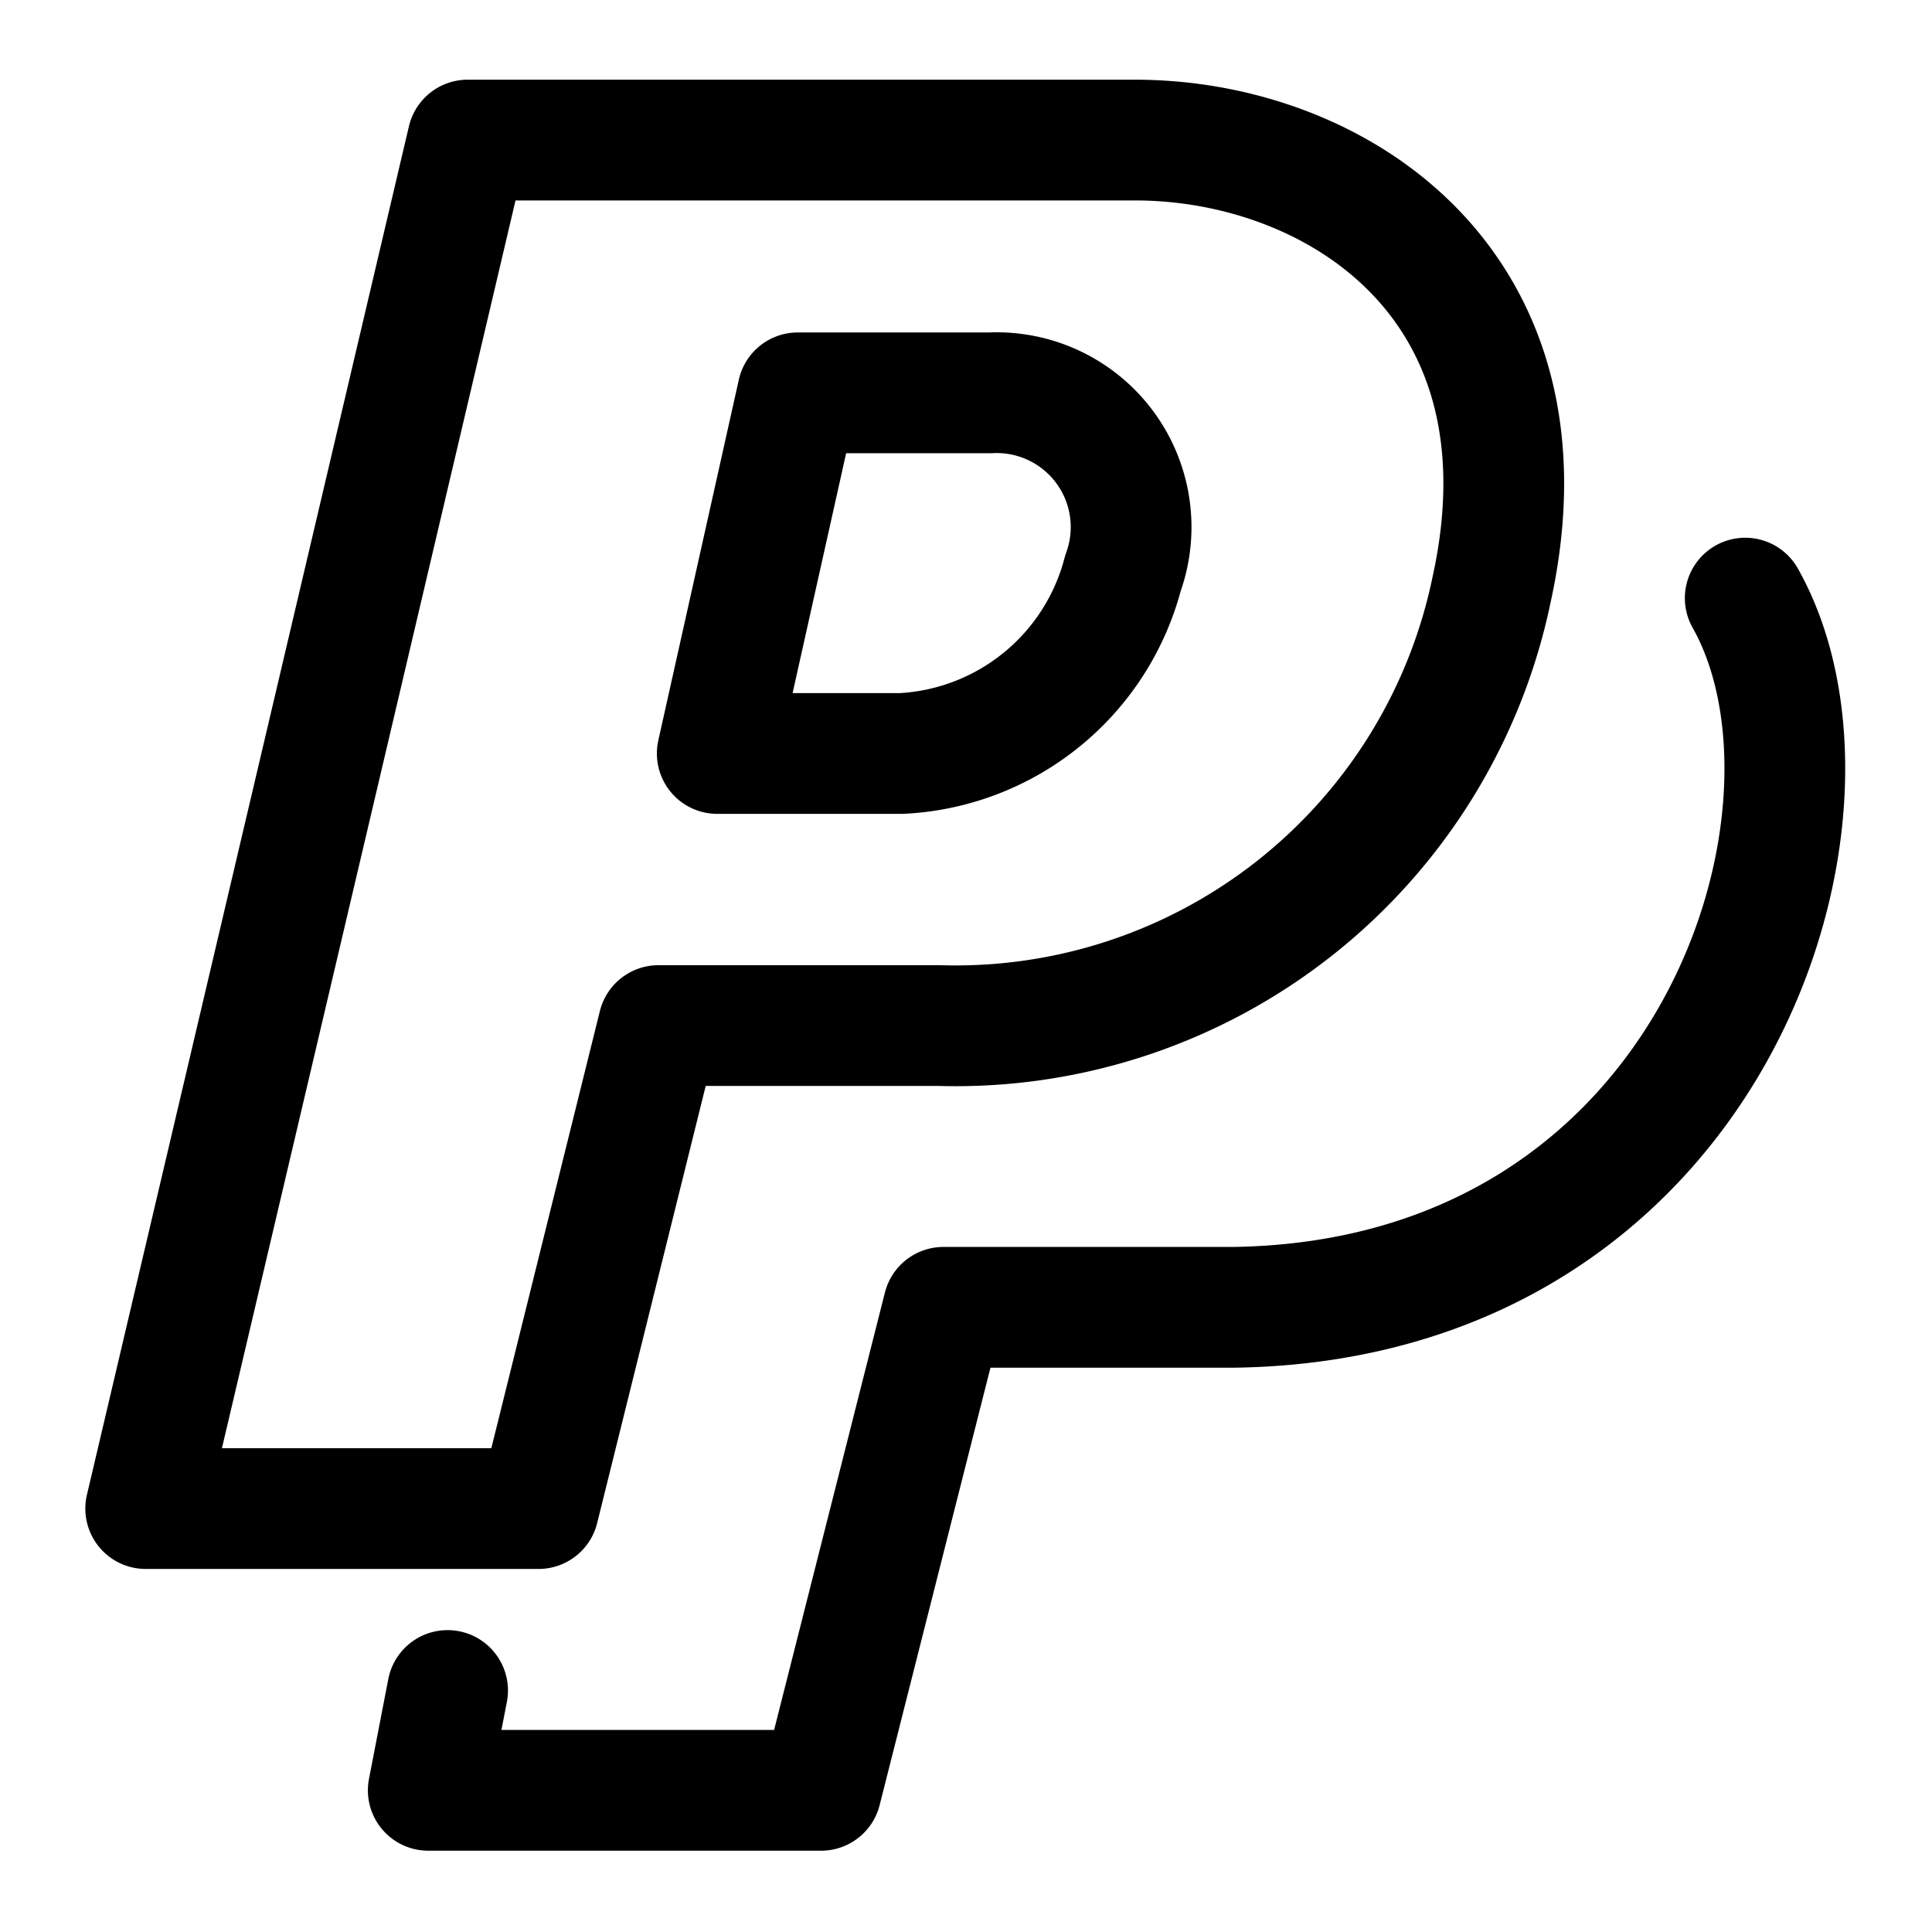 <svg xmlns="http://www.w3.org/2000/svg" width="24" height="24" viewBox="0 0 24 24">
    <path fill="none" stroke="#000" stroke-linecap="round" stroke-linejoin="round" stroke-width="1.5" d="M13.95 7.12a1.67 1.67 0 0 0 -1.65 -2.24H9.91l-1 4.48h2.29a3 3 0 0 0 2.75 -2.24Z"/>
    <path fill="none" stroke="#000" stroke-linecap="round" stroke-linejoin="round" stroke-width="1.5" d="m1.81 18.74 4-17h8.29c2.49 0 5.26 1.79 4.43 5.58a6.8 6.8 0 0 1-6.86 5.42H8.18l-1.49 6ZM21.68 7.43c1.5 2.66-.38 8.72-6.35 8.81h-3.61l-1.52 6H5.32L5.56 21"/>
</svg>
